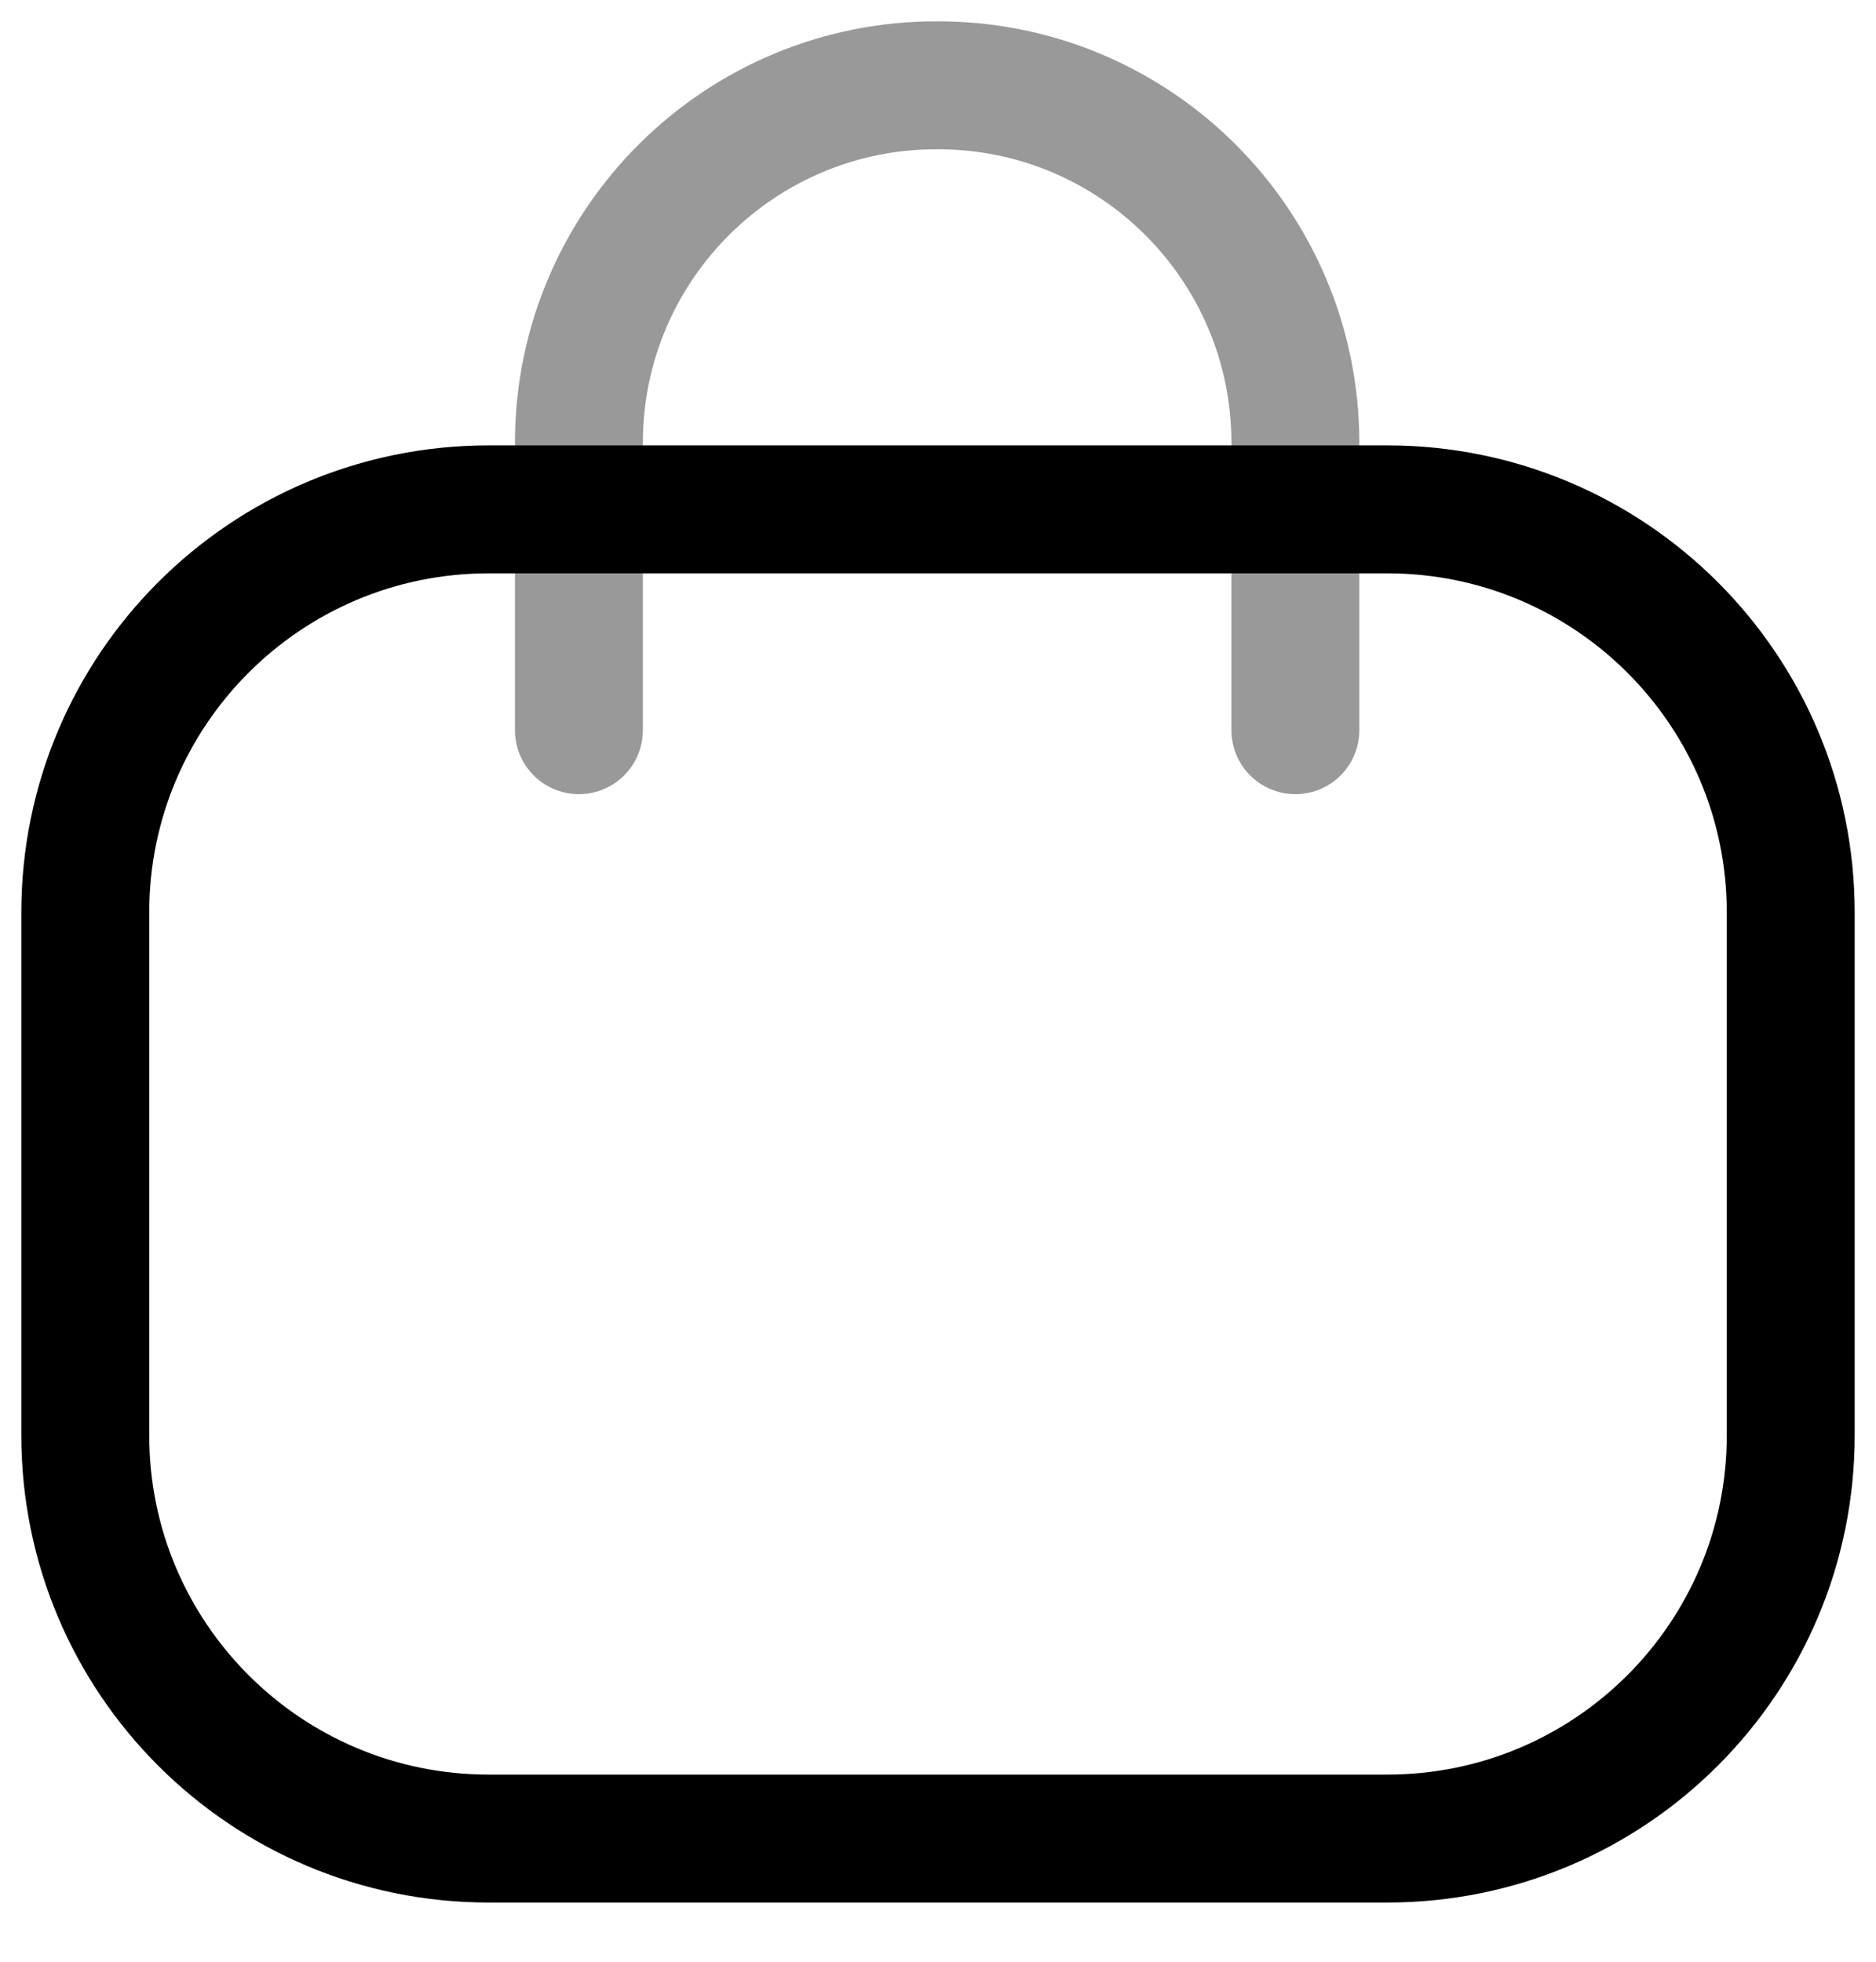 <svg width="22" height="23" viewBox="0 0 22 23" fill="none" xmlns="http://www.w3.org/2000/svg">
<path opacity="0.4" d="M15.191 8.561V5.192C15.191 2.877 13.315 1 11 1C8.685 0.99 6.799 2.858 6.789 5.173V5.192V8.561" stroke="black" stroke-width="1.5" stroke-linecap="round" stroke-linejoin="round"/>
<path fill-rule="evenodd" clip-rule="evenodd" d="M16.269 21.556H5.731C3.117 21.556 1 19.439 1 16.828V10.699C1 8.088 3.117 5.972 5.731 5.972H16.269C18.883 5.972 21 8.088 21 10.699V16.828C21 19.439 18.883 21.556 16.269 21.556Z" stroke="black" stroke-width="1.5" stroke-linecap="round" stroke-linejoin="round"/>
</svg>

